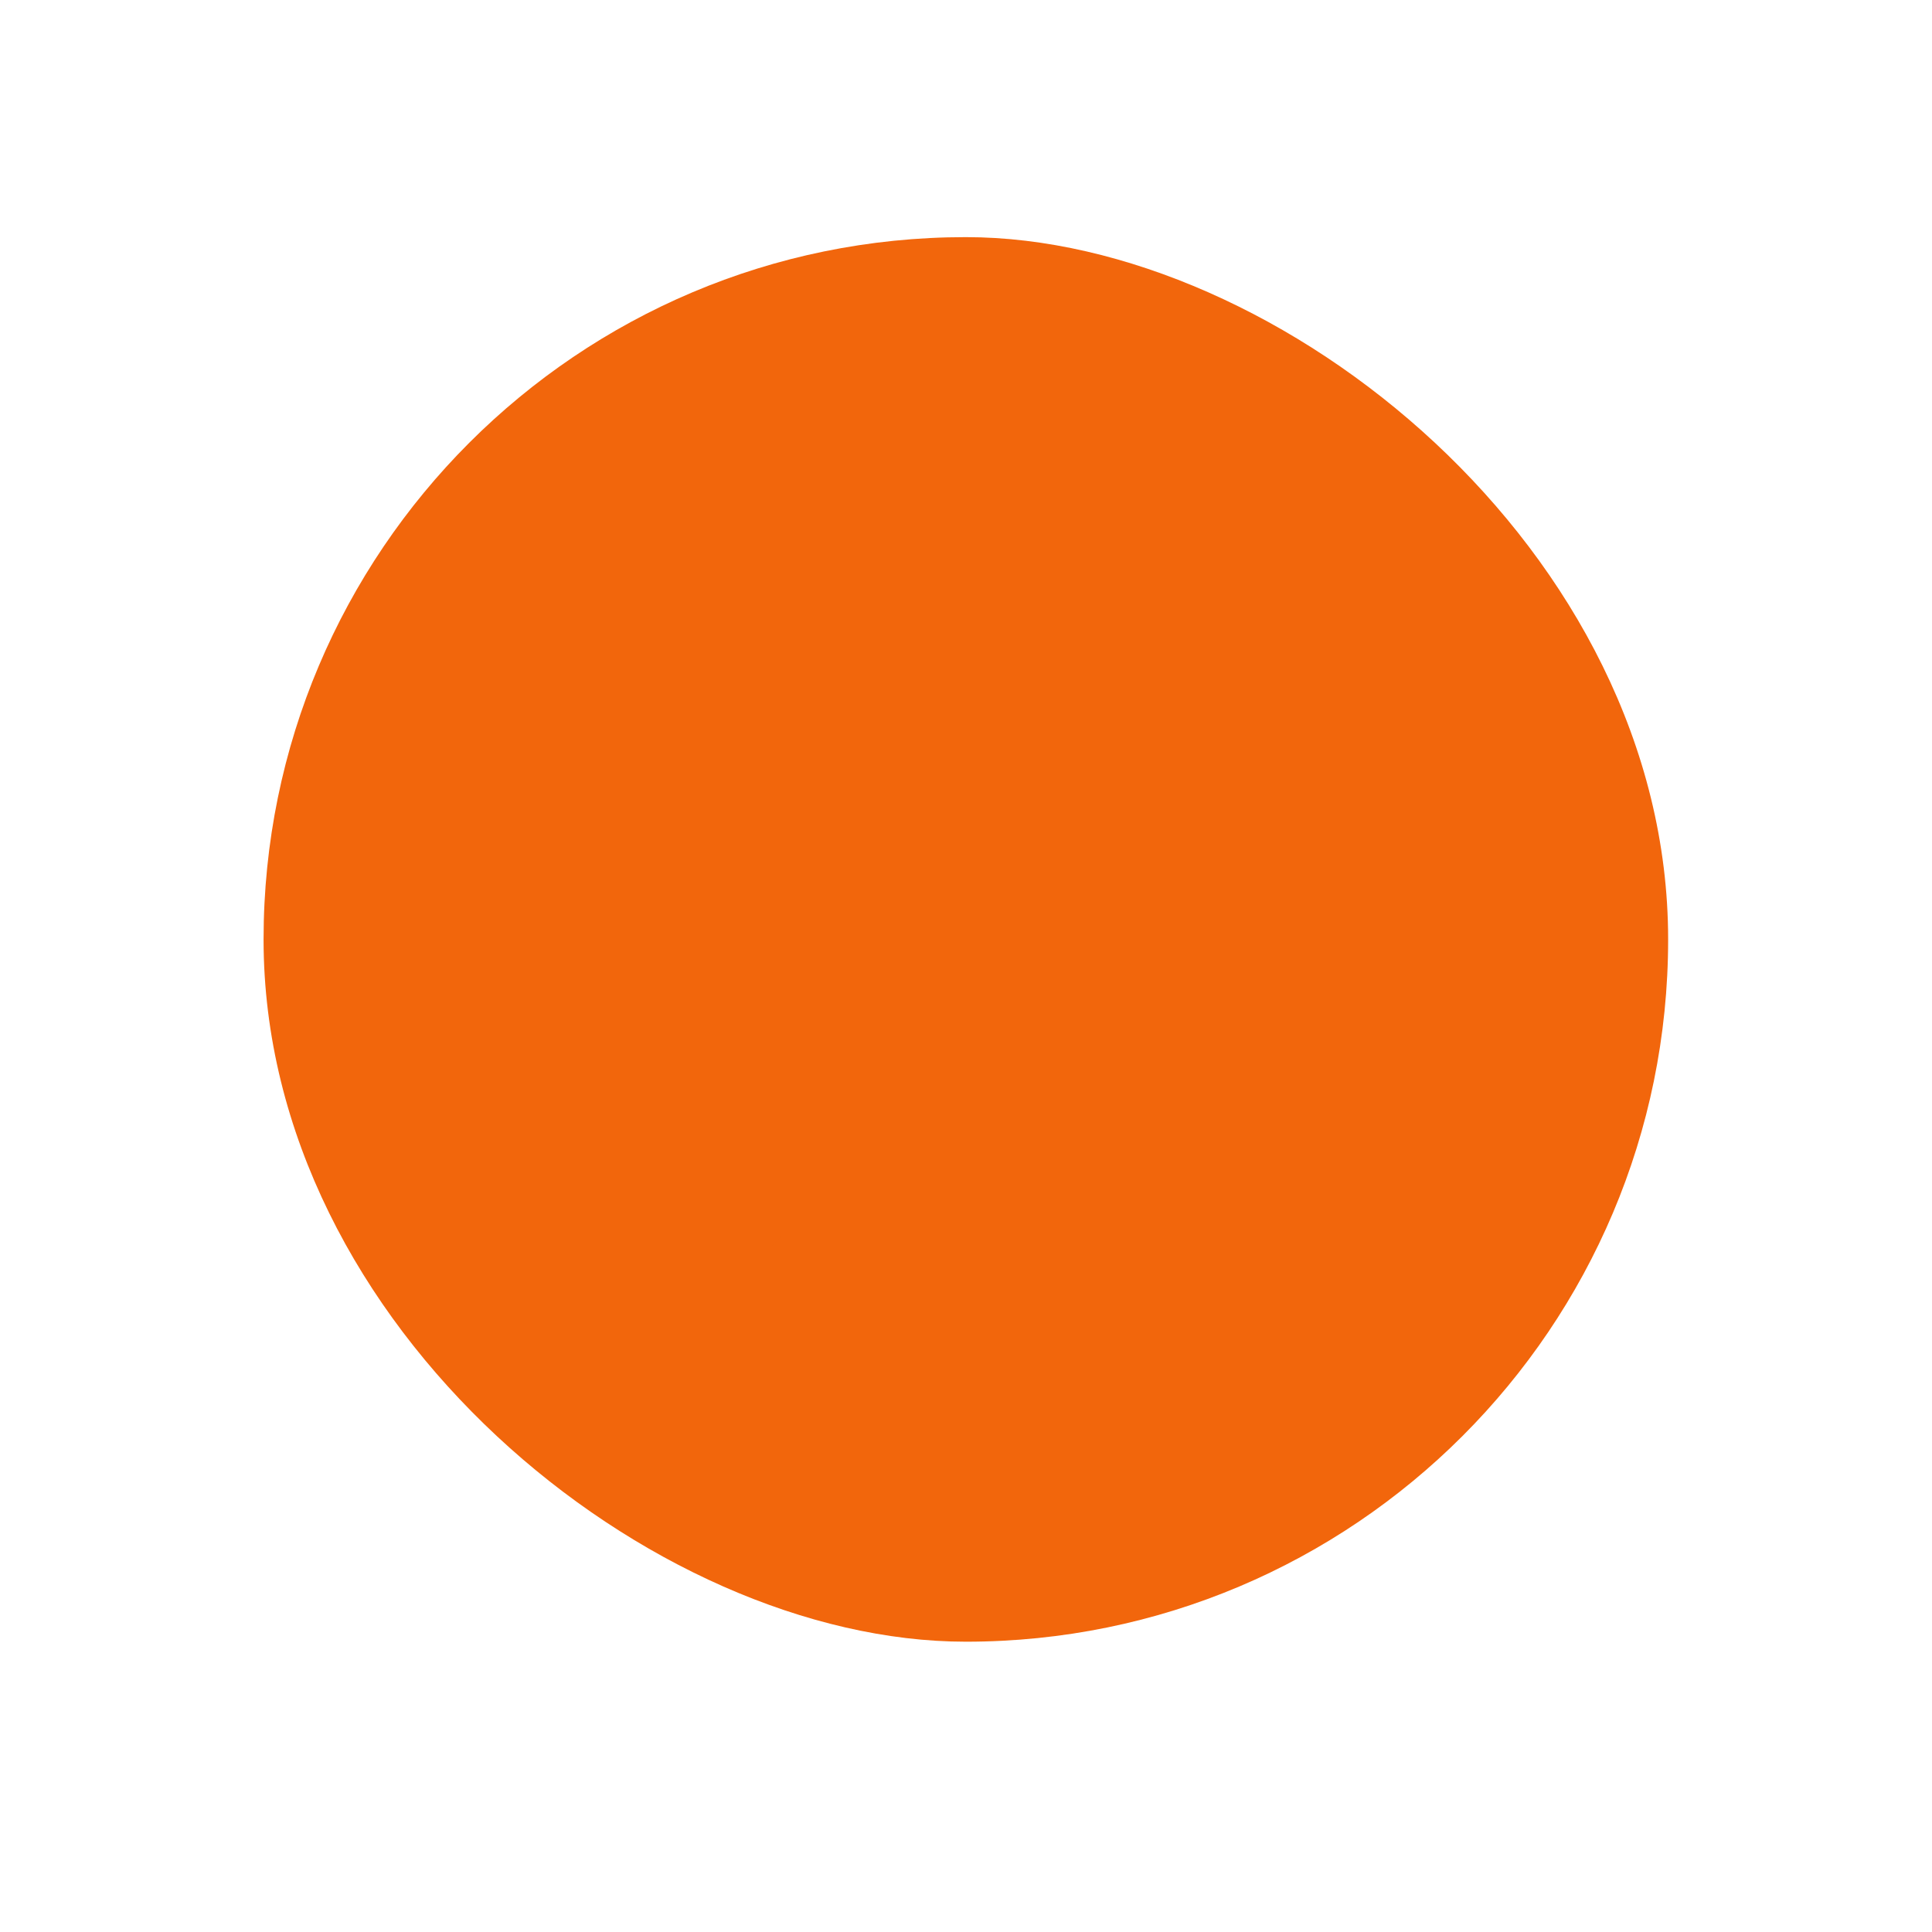 <svg xmlns="http://www.w3.org/2000/svg" width="22" height="22" viewBox="0 0 5.821 5.821"><g transform="matrix(.727 0 0 .727 3.295 -210.78)"><rect ry="2.91" rx="2.91" y="-2.381" x="-296.735" height="5.821" width="5.821" transform="matrix(0 -1 -1 0 0 0)" fill="#f2660c"/><path d="M-1.587 292.767l2.116 2.116M.53 292.767l-2.118 2.116" fill="none" stroke="#f2660c" stroke-width=".661" stroke-linecap="square"/></g></svg>
